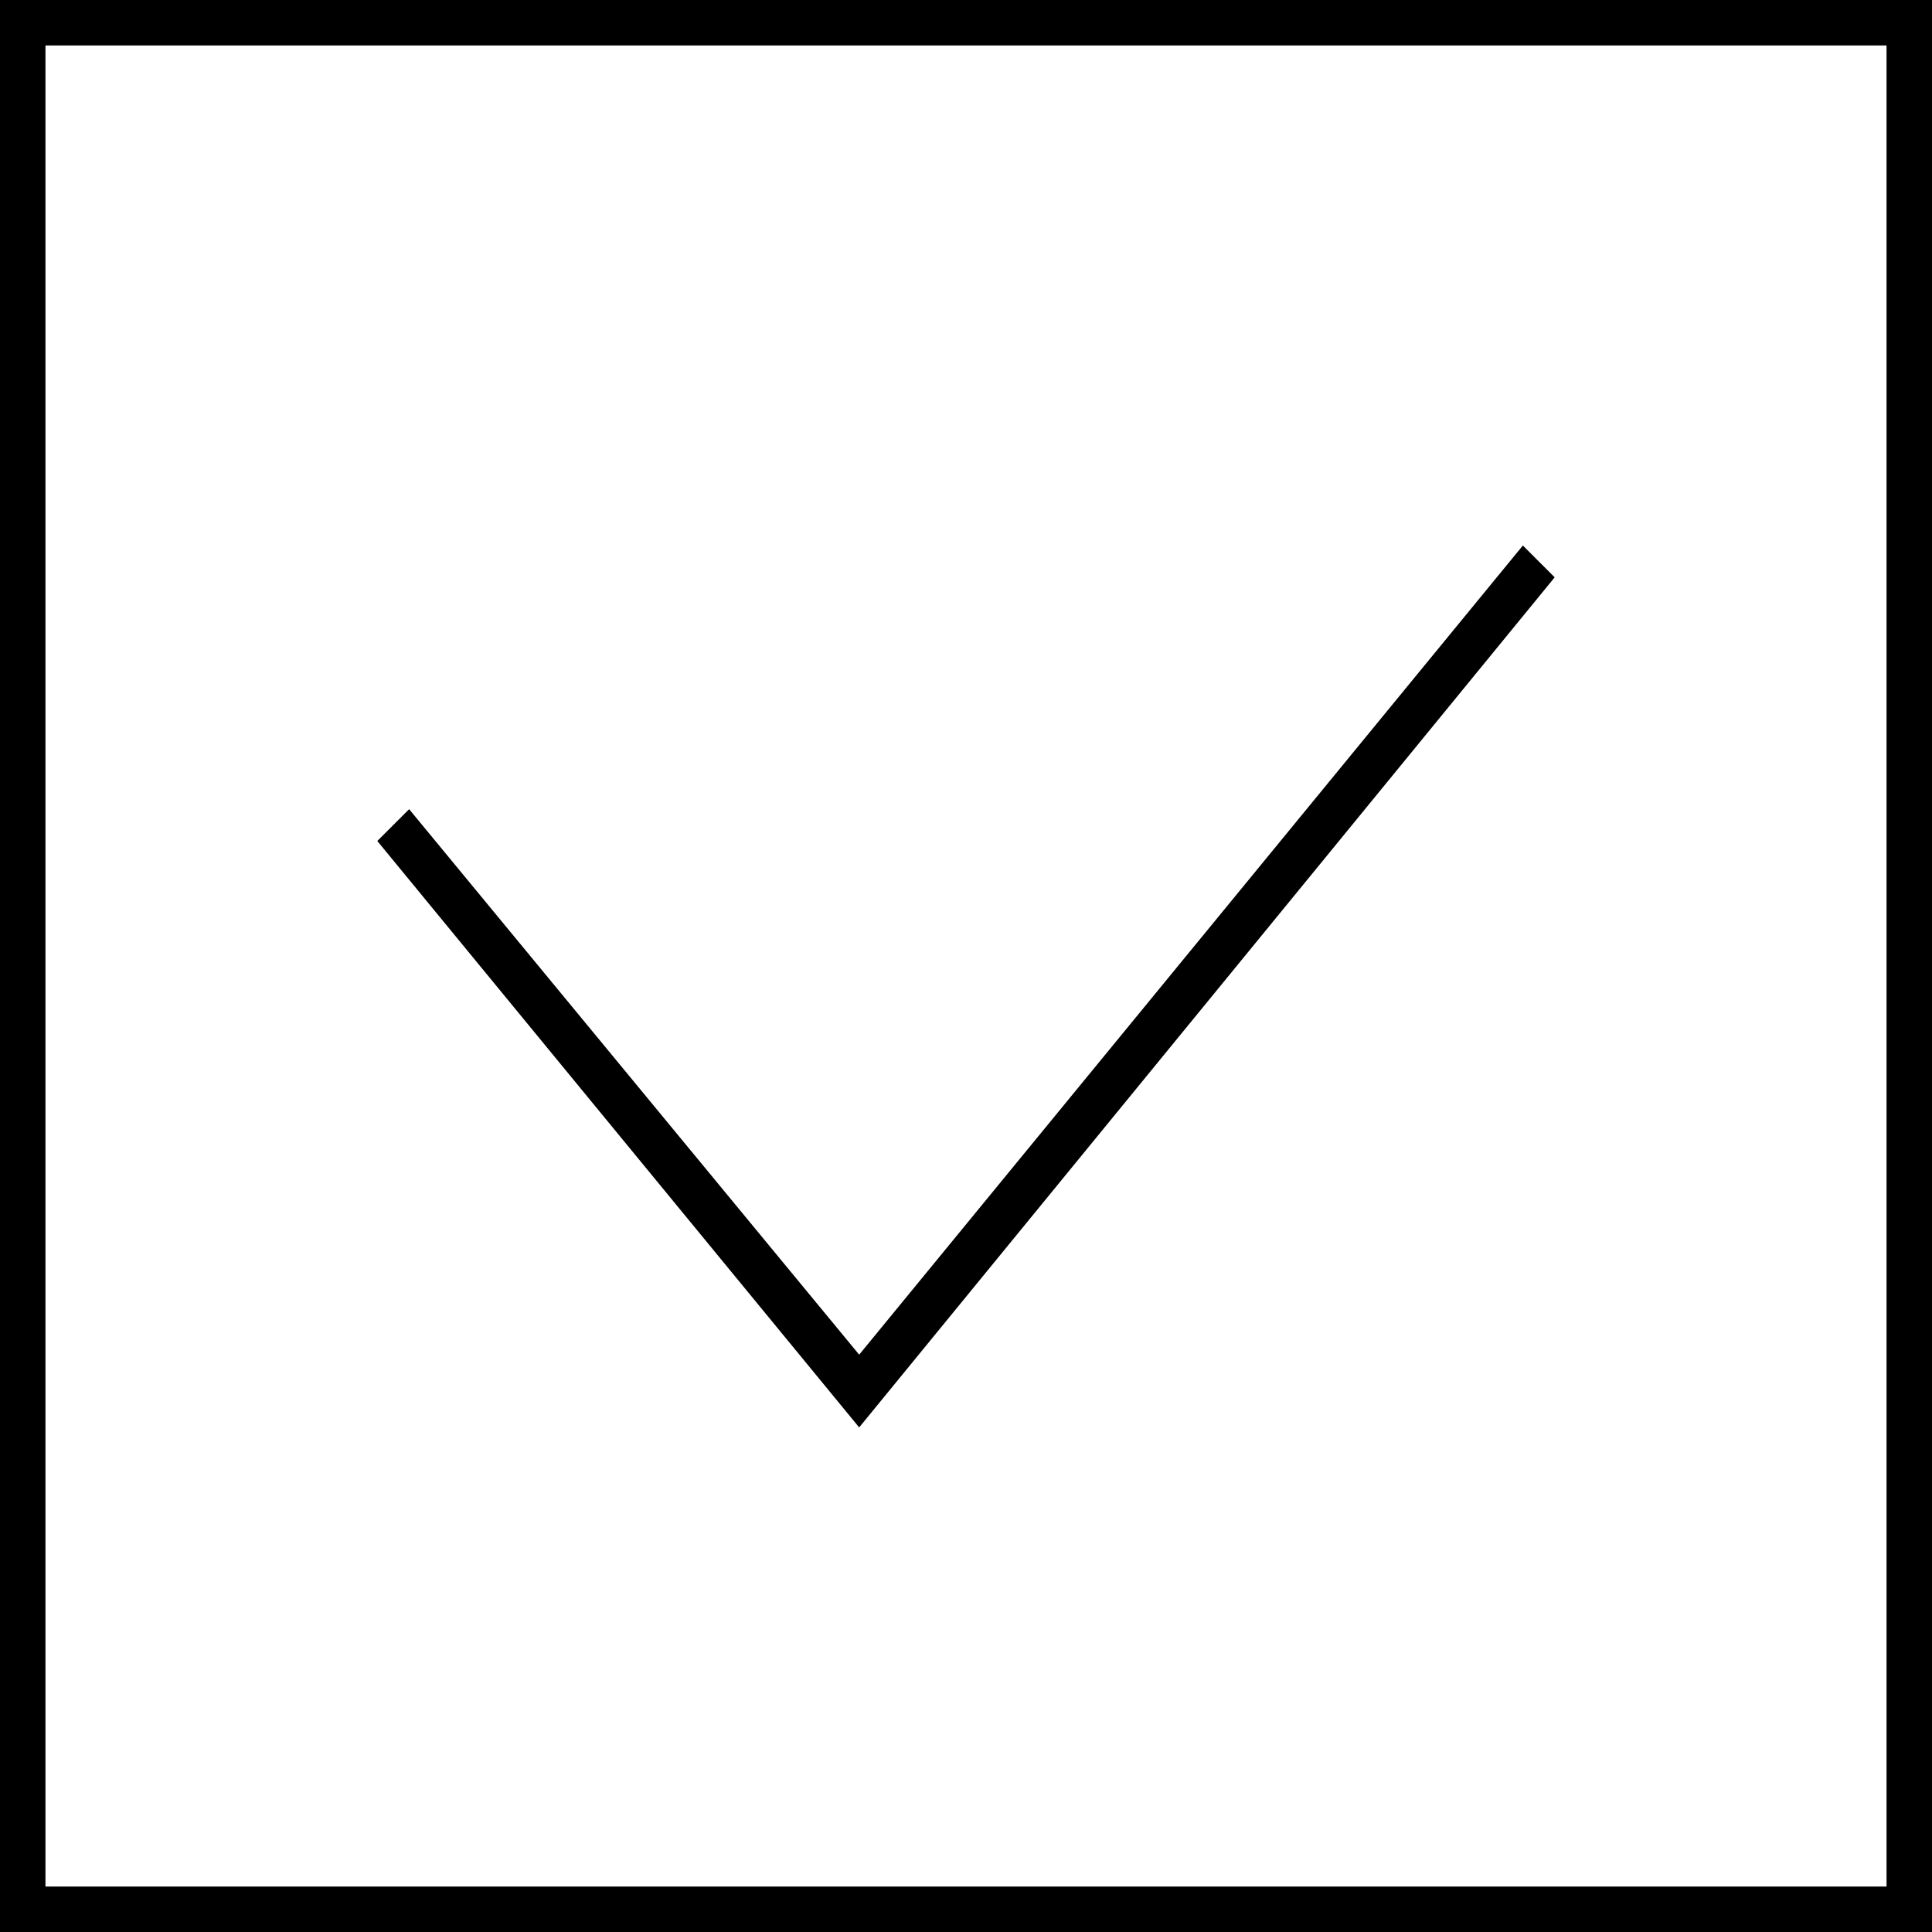 <?xml version="1.0" encoding="utf-8"?>
<!-- Generator: Adobe Illustrator 18.1.1, SVG Export Plug-In . SVG Version: 6.00 Build 0)  -->
<svg version="1.1" id="Layer_1" xmlns="http://www.w3.org/2000/svg" xmlns:xlink="http://www.w3.org/1999/xlink" x="0px" y="0px"
	 viewBox="0 0 42.5 42.5" enable-background="new 0 0 42.5 42.5" xml:space="preserve">
<g>
	<path d="M0,42.5v-42V0h42.5v42.5H0L0,42.5z M1,41.5h40.5V1H1V41.5L1,41.5z M0.5,1V0.5V1L0.5,1z"/>
	<polygon points="8.3,18.5 8.3,18.5 9,17.8 18.9,29.8 33.5,12 34.2,12.7 18.9,31.4 8.3,18.5 	"/>
</g>
<g>
</g>
<g>
</g>
<g>
</g>
<g>
</g>
<g>
</g>
<g>
</g>
<g>
</g>
<g>
</g>
<g>
</g>
<g>
</g>
<g>
</g>
<g>
</g>
<g>
</g>
<g>
</g>
<g>
</g>
</svg>
